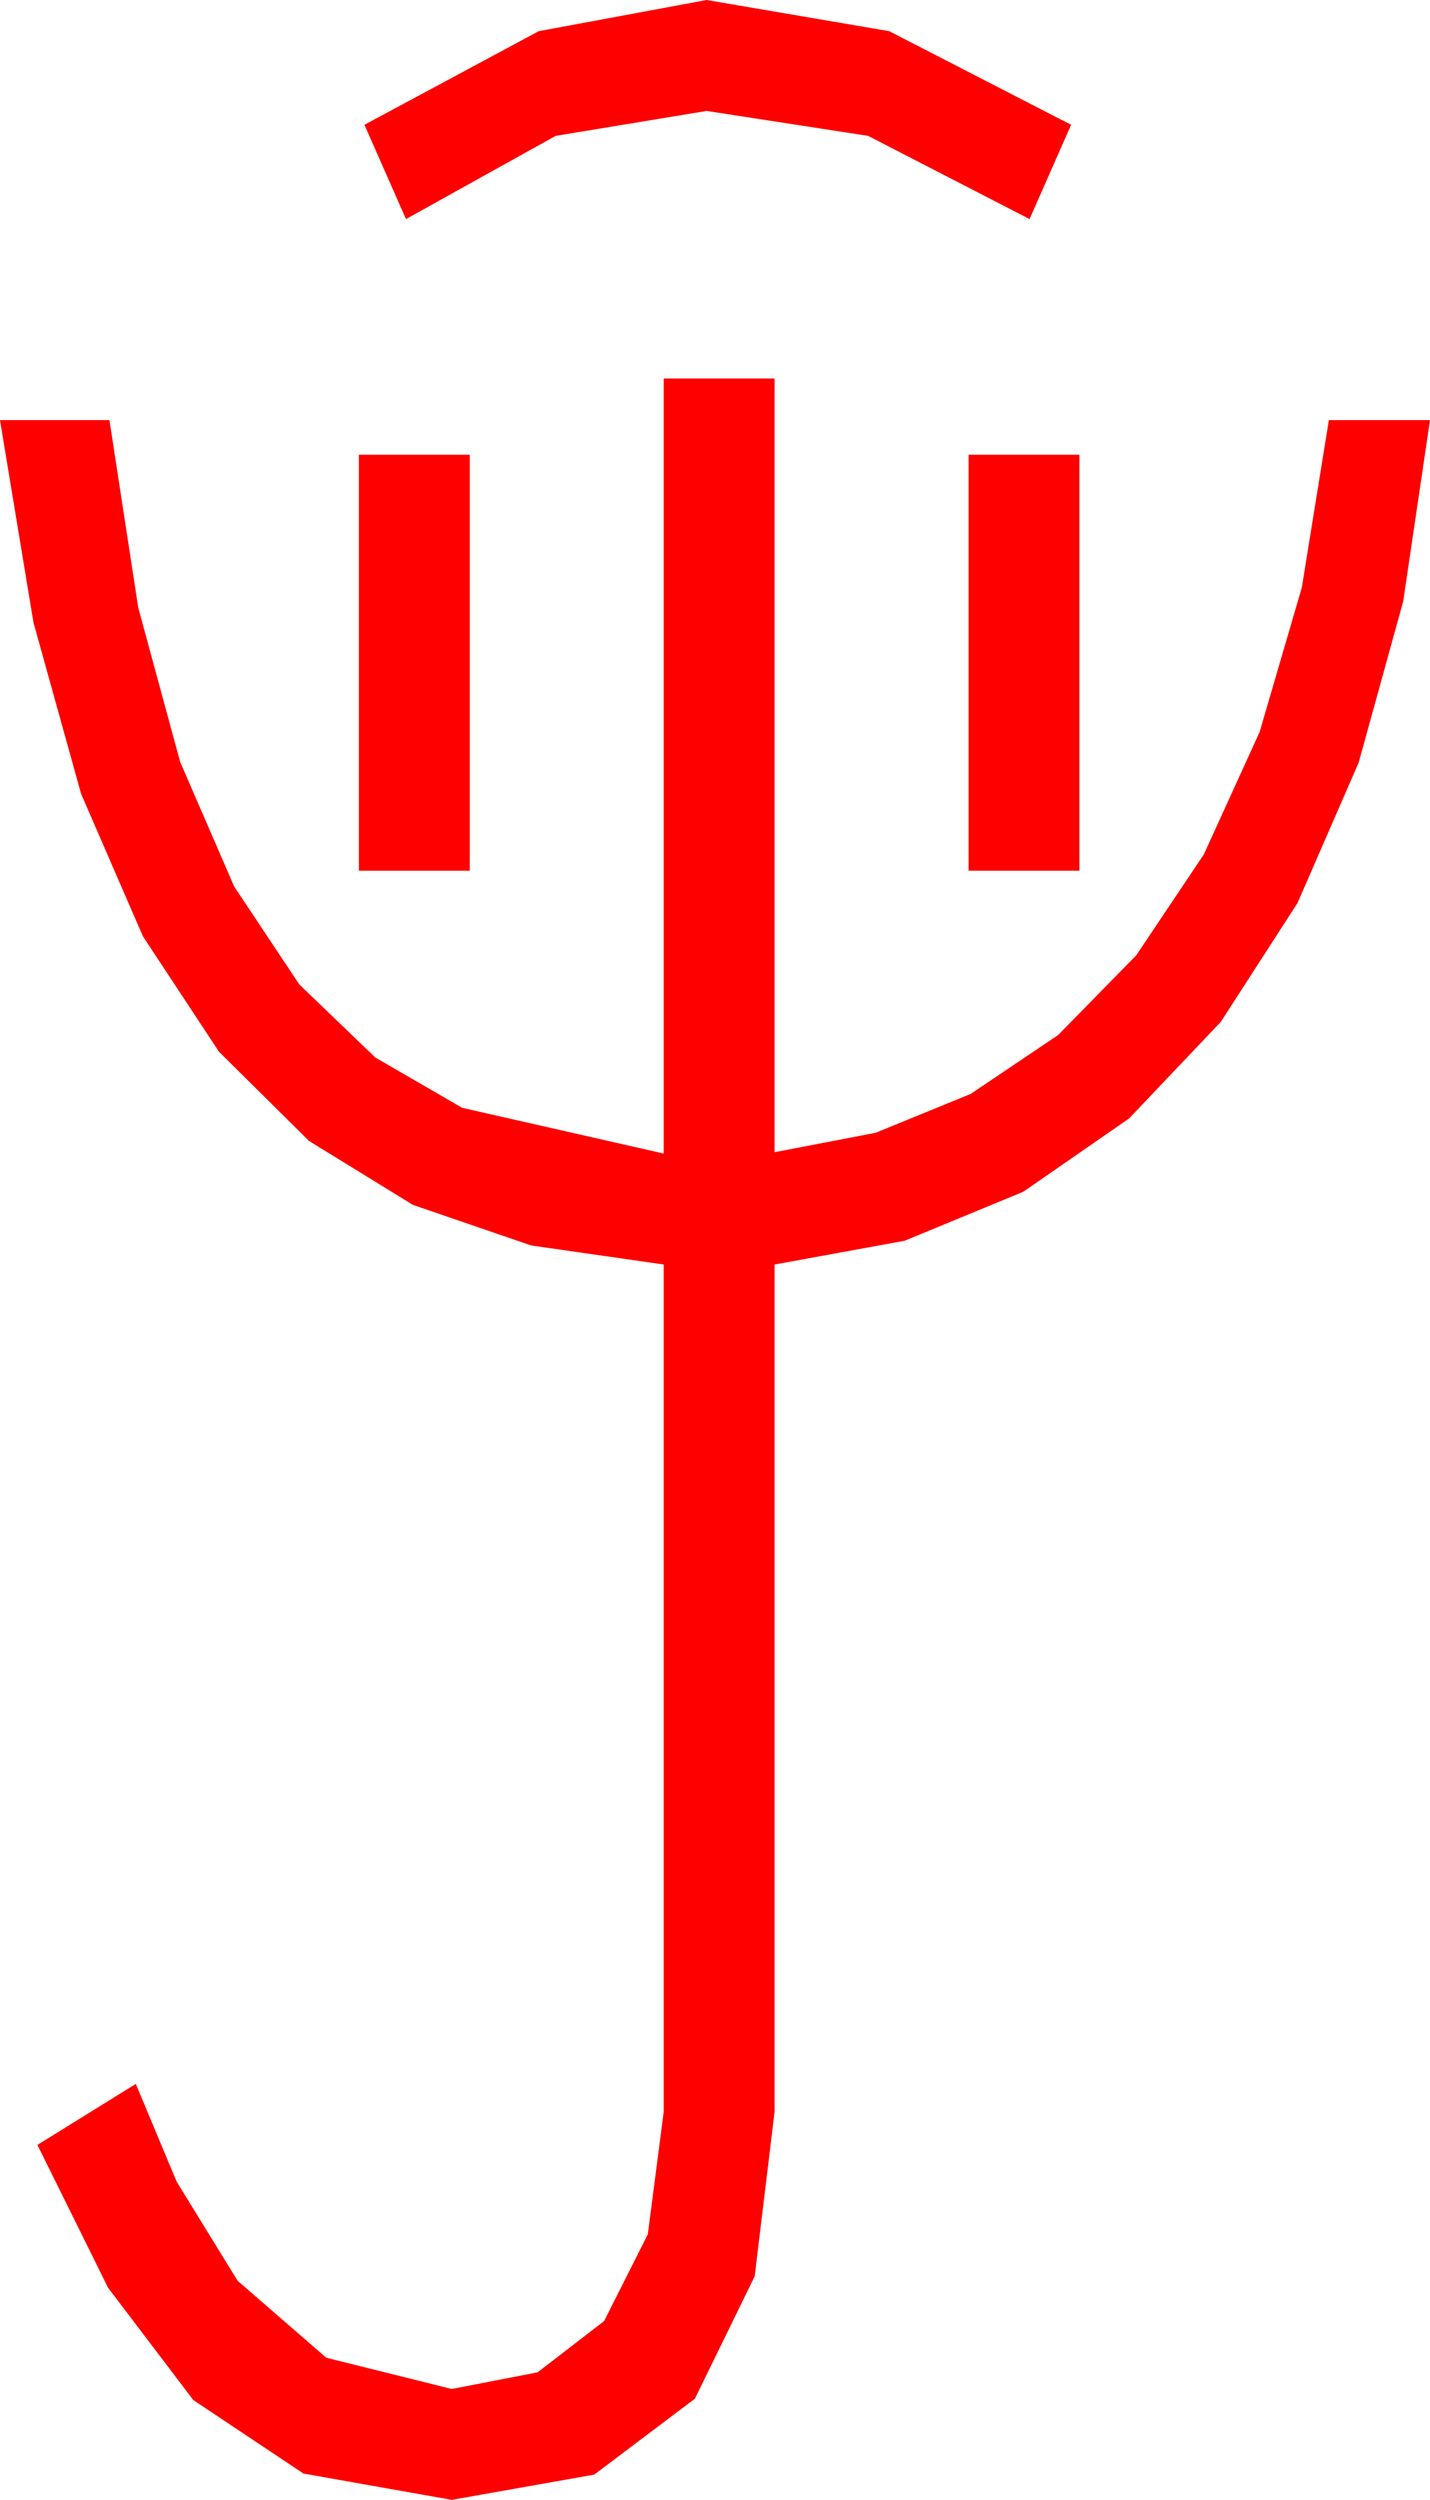 <?xml version="1.0" encoding="utf-8"?>
<!DOCTYPE svg PUBLIC "-//W3C//DTD SVG 1.1//EN" "http://www.w3.org/Graphics/SVG/1.1/DTD/svg11.dtd">
<svg width="30.234" height="52.822" xmlns="http://www.w3.org/2000/svg" xmlns:xlink="http://www.w3.org/1999/xlink" xmlns:xml="http://www.w3.org/XML/1998/namespace" version="1.1">
  <g>
    <g>
      <path style="fill:#FF0000;fill-opacity:1" d="M20.479,9.609L22.822,9.609 22.822,18.398 20.479,18.398 20.479,9.609z M7.588,9.609L9.932,9.609 9.932,18.398 7.588,18.398 7.588,9.609z M14.033,7.998L16.377,7.998 16.377,24.346 18.512,23.936 20.522,23.115 22.372,21.87 24.023,20.186 25.452,18.054 26.631,15.469 27.524,12.415 28.096,8.877 30.234,8.877 29.667,12.708 28.726,16.113 27.433,19.08 25.811,21.592 23.873,23.632 21.636,25.181 19.127,26.217 16.377,26.719 16.377,44.619 15.956,48.098 14.692,50.684 12.565,52.288 9.551,52.822 6.416,52.266 4.087,50.713 2.285,48.34 0.791,45.322 2.871,44.033 3.735,46.099 5.024,48.193 6.899,49.819 9.551,50.479 11.367,50.127 12.773,49.043 13.696,47.212 14.033,44.619 14.033,26.719 11.228,26.316 8.73,25.459 6.533,24.108 4.629,22.222 3.021,19.783 1.714,16.772 0.707,13.151 0,8.877 2.314,8.877 2.922,12.836 3.809,16.099 4.951,18.732 6.328,20.801 7.936,22.346 9.771,23.408 14.033,24.375 14.033,7.998z M14.941,0L18.801,0.659 22.646,2.637 21.768,4.629 18.354,2.871 14.941,2.344 11.748,2.871 8.584,4.629 7.705,2.637 11.389,0.659 14.941,0z" />
    </g>
  </g>
</svg>